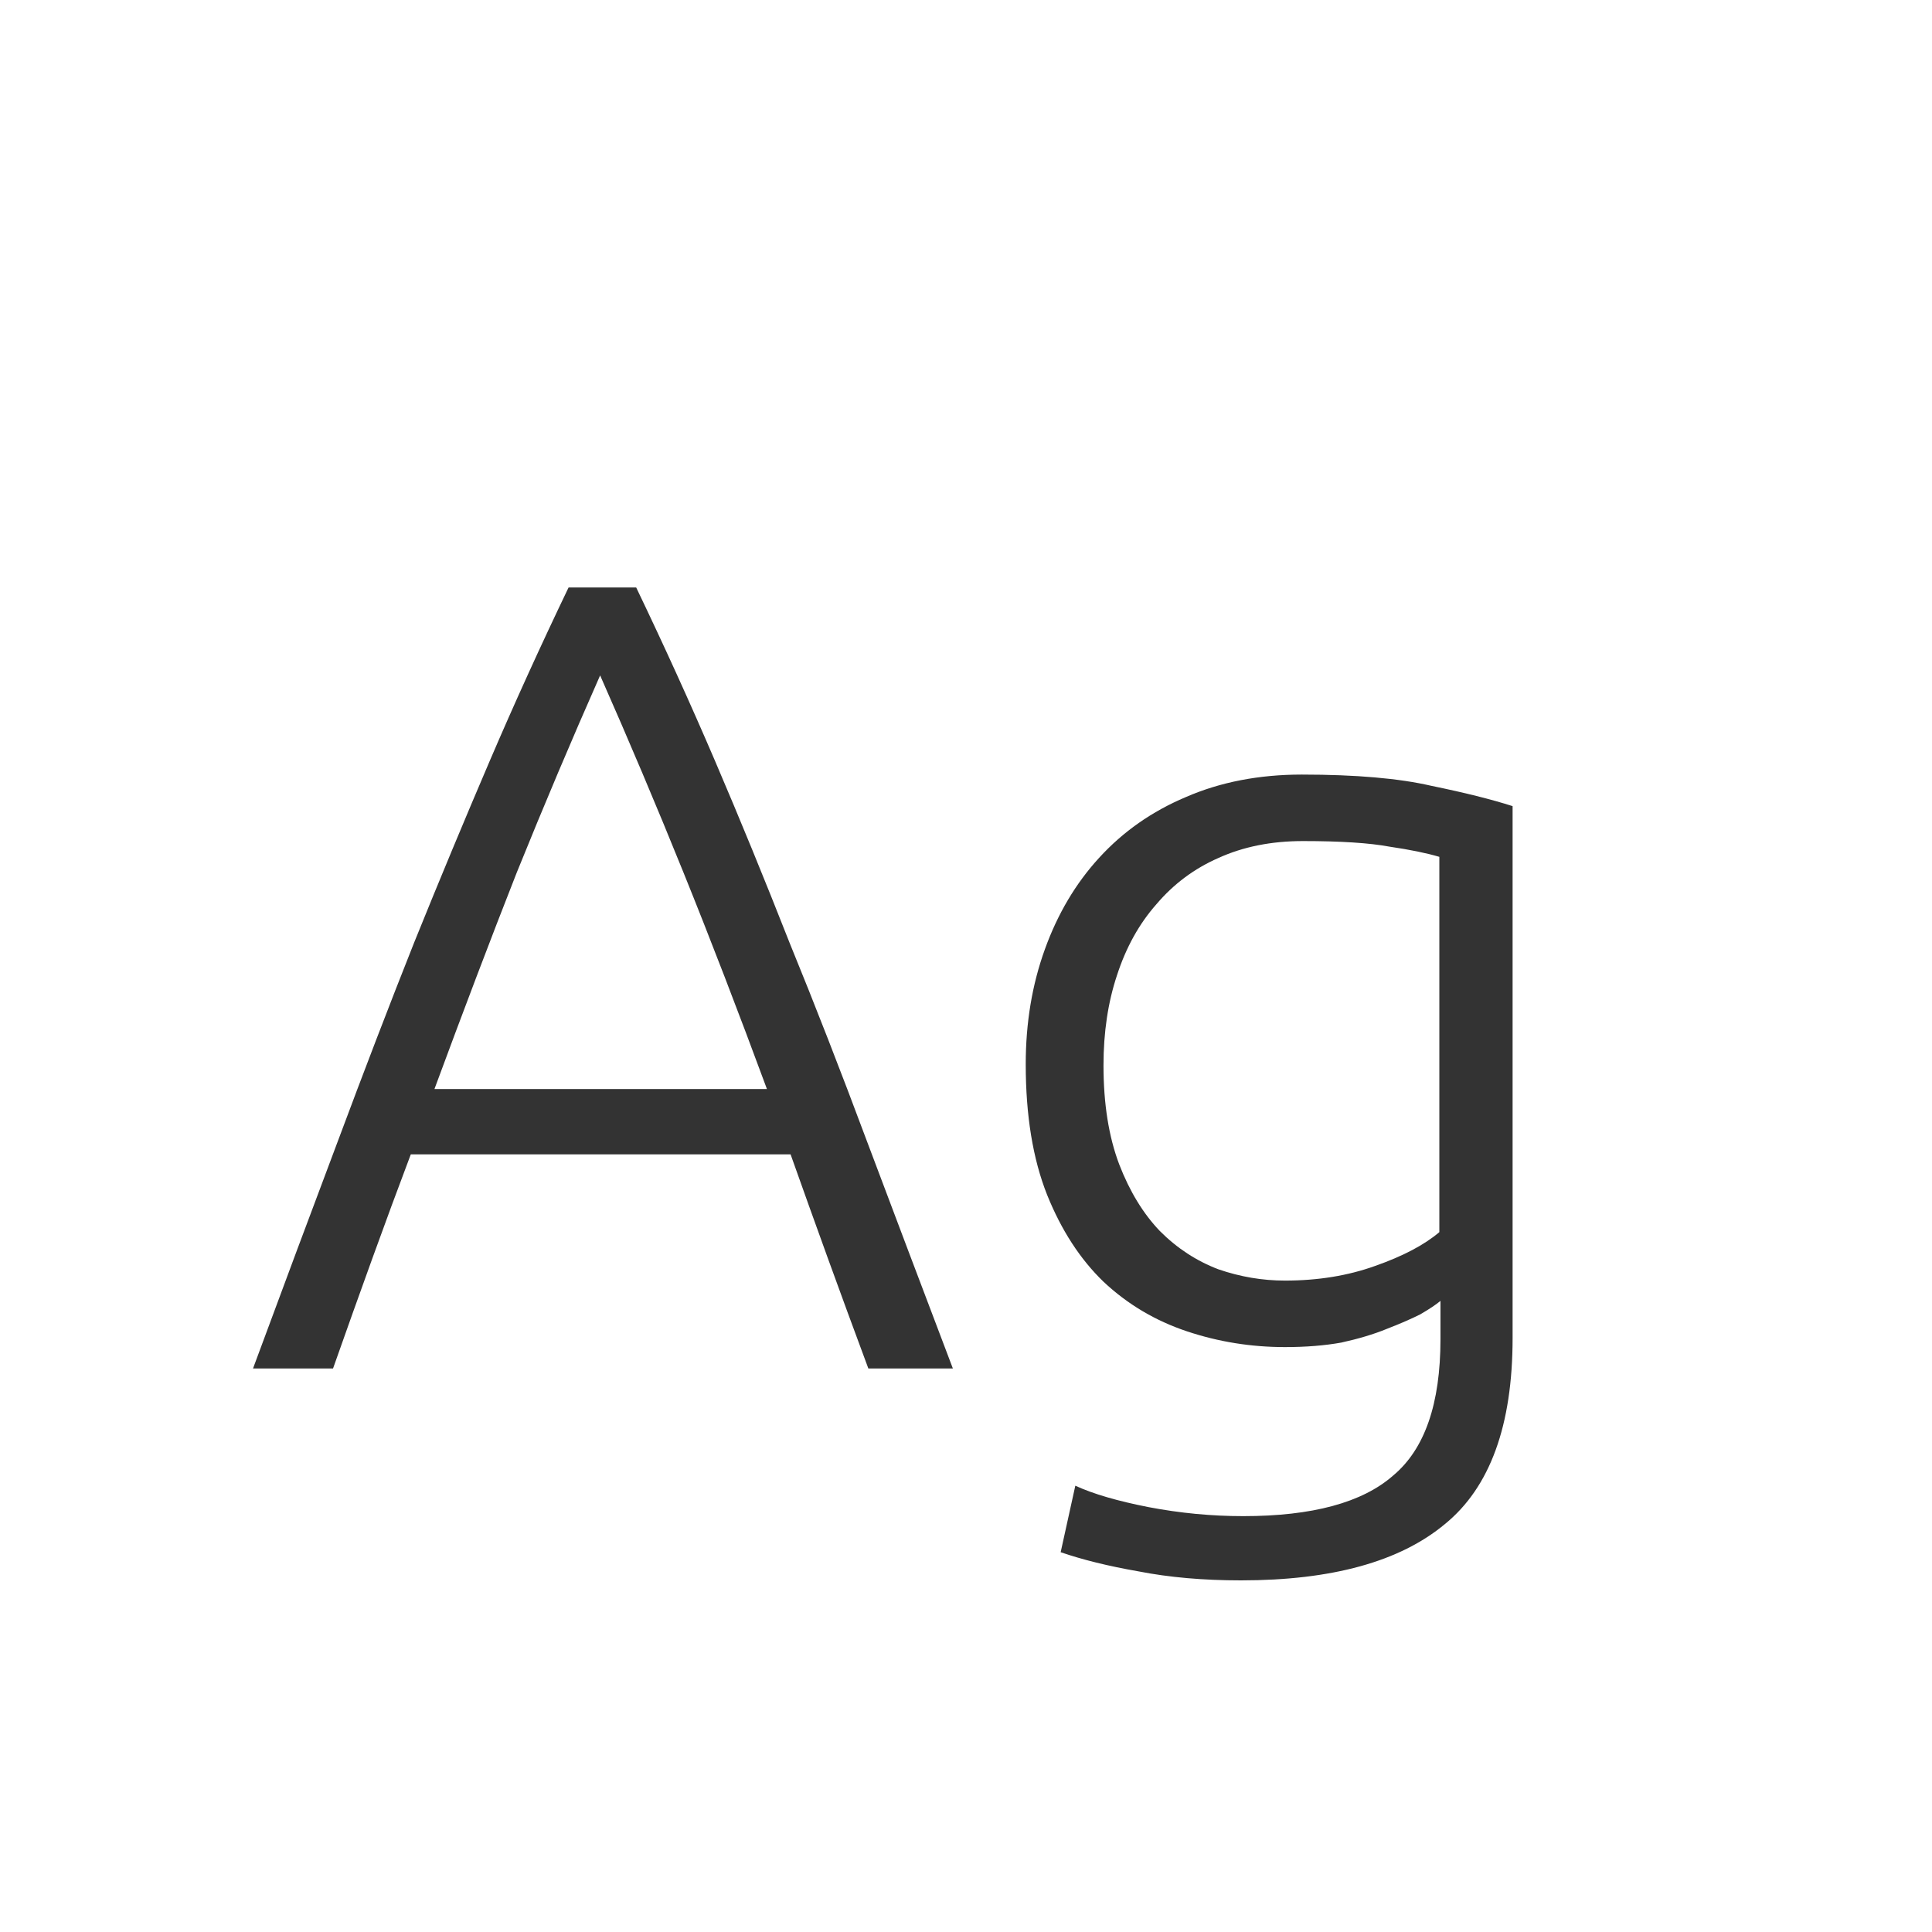 <svg width="24" height="24" viewBox="0 0 24 24" fill="none" xmlns="http://www.w3.org/2000/svg">
<path d="M10.787 17C10.61 16.524 10.442 16.067 10.283 15.628C10.124 15.189 9.97 14.76 9.821 14.34H5.103C4.944 14.76 4.786 15.189 4.627 15.628C4.468 16.067 4.305 16.524 4.137 17H3.143C3.516 15.992 3.866 15.054 4.193 14.186C4.52 13.309 4.837 12.483 5.145 11.708C5.462 10.924 5.775 10.173 6.083 9.454C6.391 8.735 6.718 8.017 7.063 7.298H7.903C8.248 8.017 8.575 8.735 8.883 9.454C9.191 10.173 9.499 10.924 9.807 11.708C10.124 12.483 10.446 13.309 10.773 14.186C11.1 15.054 11.454 15.992 11.837 17H10.787ZM7.455 8.39C7.1 9.193 6.755 10.009 6.419 10.84C6.092 11.671 5.752 12.567 5.397 13.528H9.527C9.172 12.567 8.827 11.671 8.491 10.84C8.155 10.009 7.81 9.193 7.455 8.39ZM17.894 16.16C17.838 16.207 17.754 16.263 17.642 16.328C17.53 16.384 17.39 16.445 17.222 16.51C17.063 16.575 16.876 16.631 16.662 16.678C16.456 16.715 16.223 16.734 15.962 16.734C15.542 16.734 15.136 16.669 14.744 16.538C14.352 16.407 14.006 16.202 13.708 15.922C13.418 15.642 13.185 15.283 13.008 14.844C12.83 14.396 12.742 13.855 12.742 13.22C12.742 12.707 12.821 12.231 12.98 11.792C13.138 11.353 13.362 10.975 13.652 10.658C13.95 10.331 14.31 10.079 14.73 9.902C15.159 9.715 15.64 9.622 16.172 9.622C16.844 9.622 17.38 9.669 17.782 9.762C18.192 9.846 18.528 9.93 18.79 10.014V16.622C18.79 17.705 18.51 18.475 17.95 18.932C17.39 19.399 16.545 19.632 15.416 19.632C14.949 19.632 14.524 19.595 14.142 19.52C13.768 19.455 13.446 19.375 13.176 19.282L13.358 18.456C13.582 18.559 13.885 18.647 14.268 18.722C14.66 18.797 15.052 18.834 15.444 18.834C16.302 18.834 16.923 18.666 17.306 18.33C17.698 18.003 17.894 17.439 17.894 16.636V16.16ZM17.88 10.644C17.721 10.597 17.516 10.555 17.264 10.518C17.012 10.471 16.652 10.448 16.186 10.448C15.794 10.448 15.444 10.518 15.136 10.658C14.837 10.789 14.58 10.98 14.366 11.232C14.151 11.475 13.988 11.769 13.876 12.114C13.764 12.45 13.708 12.823 13.708 13.234C13.708 13.71 13.773 14.121 13.904 14.466C14.034 14.802 14.202 15.077 14.408 15.292C14.622 15.507 14.865 15.665 15.136 15.768C15.406 15.861 15.682 15.908 15.962 15.908C16.372 15.908 16.746 15.847 17.082 15.726C17.427 15.605 17.693 15.465 17.88 15.306V10.644Z" fill="#333333"/>
</svg>
